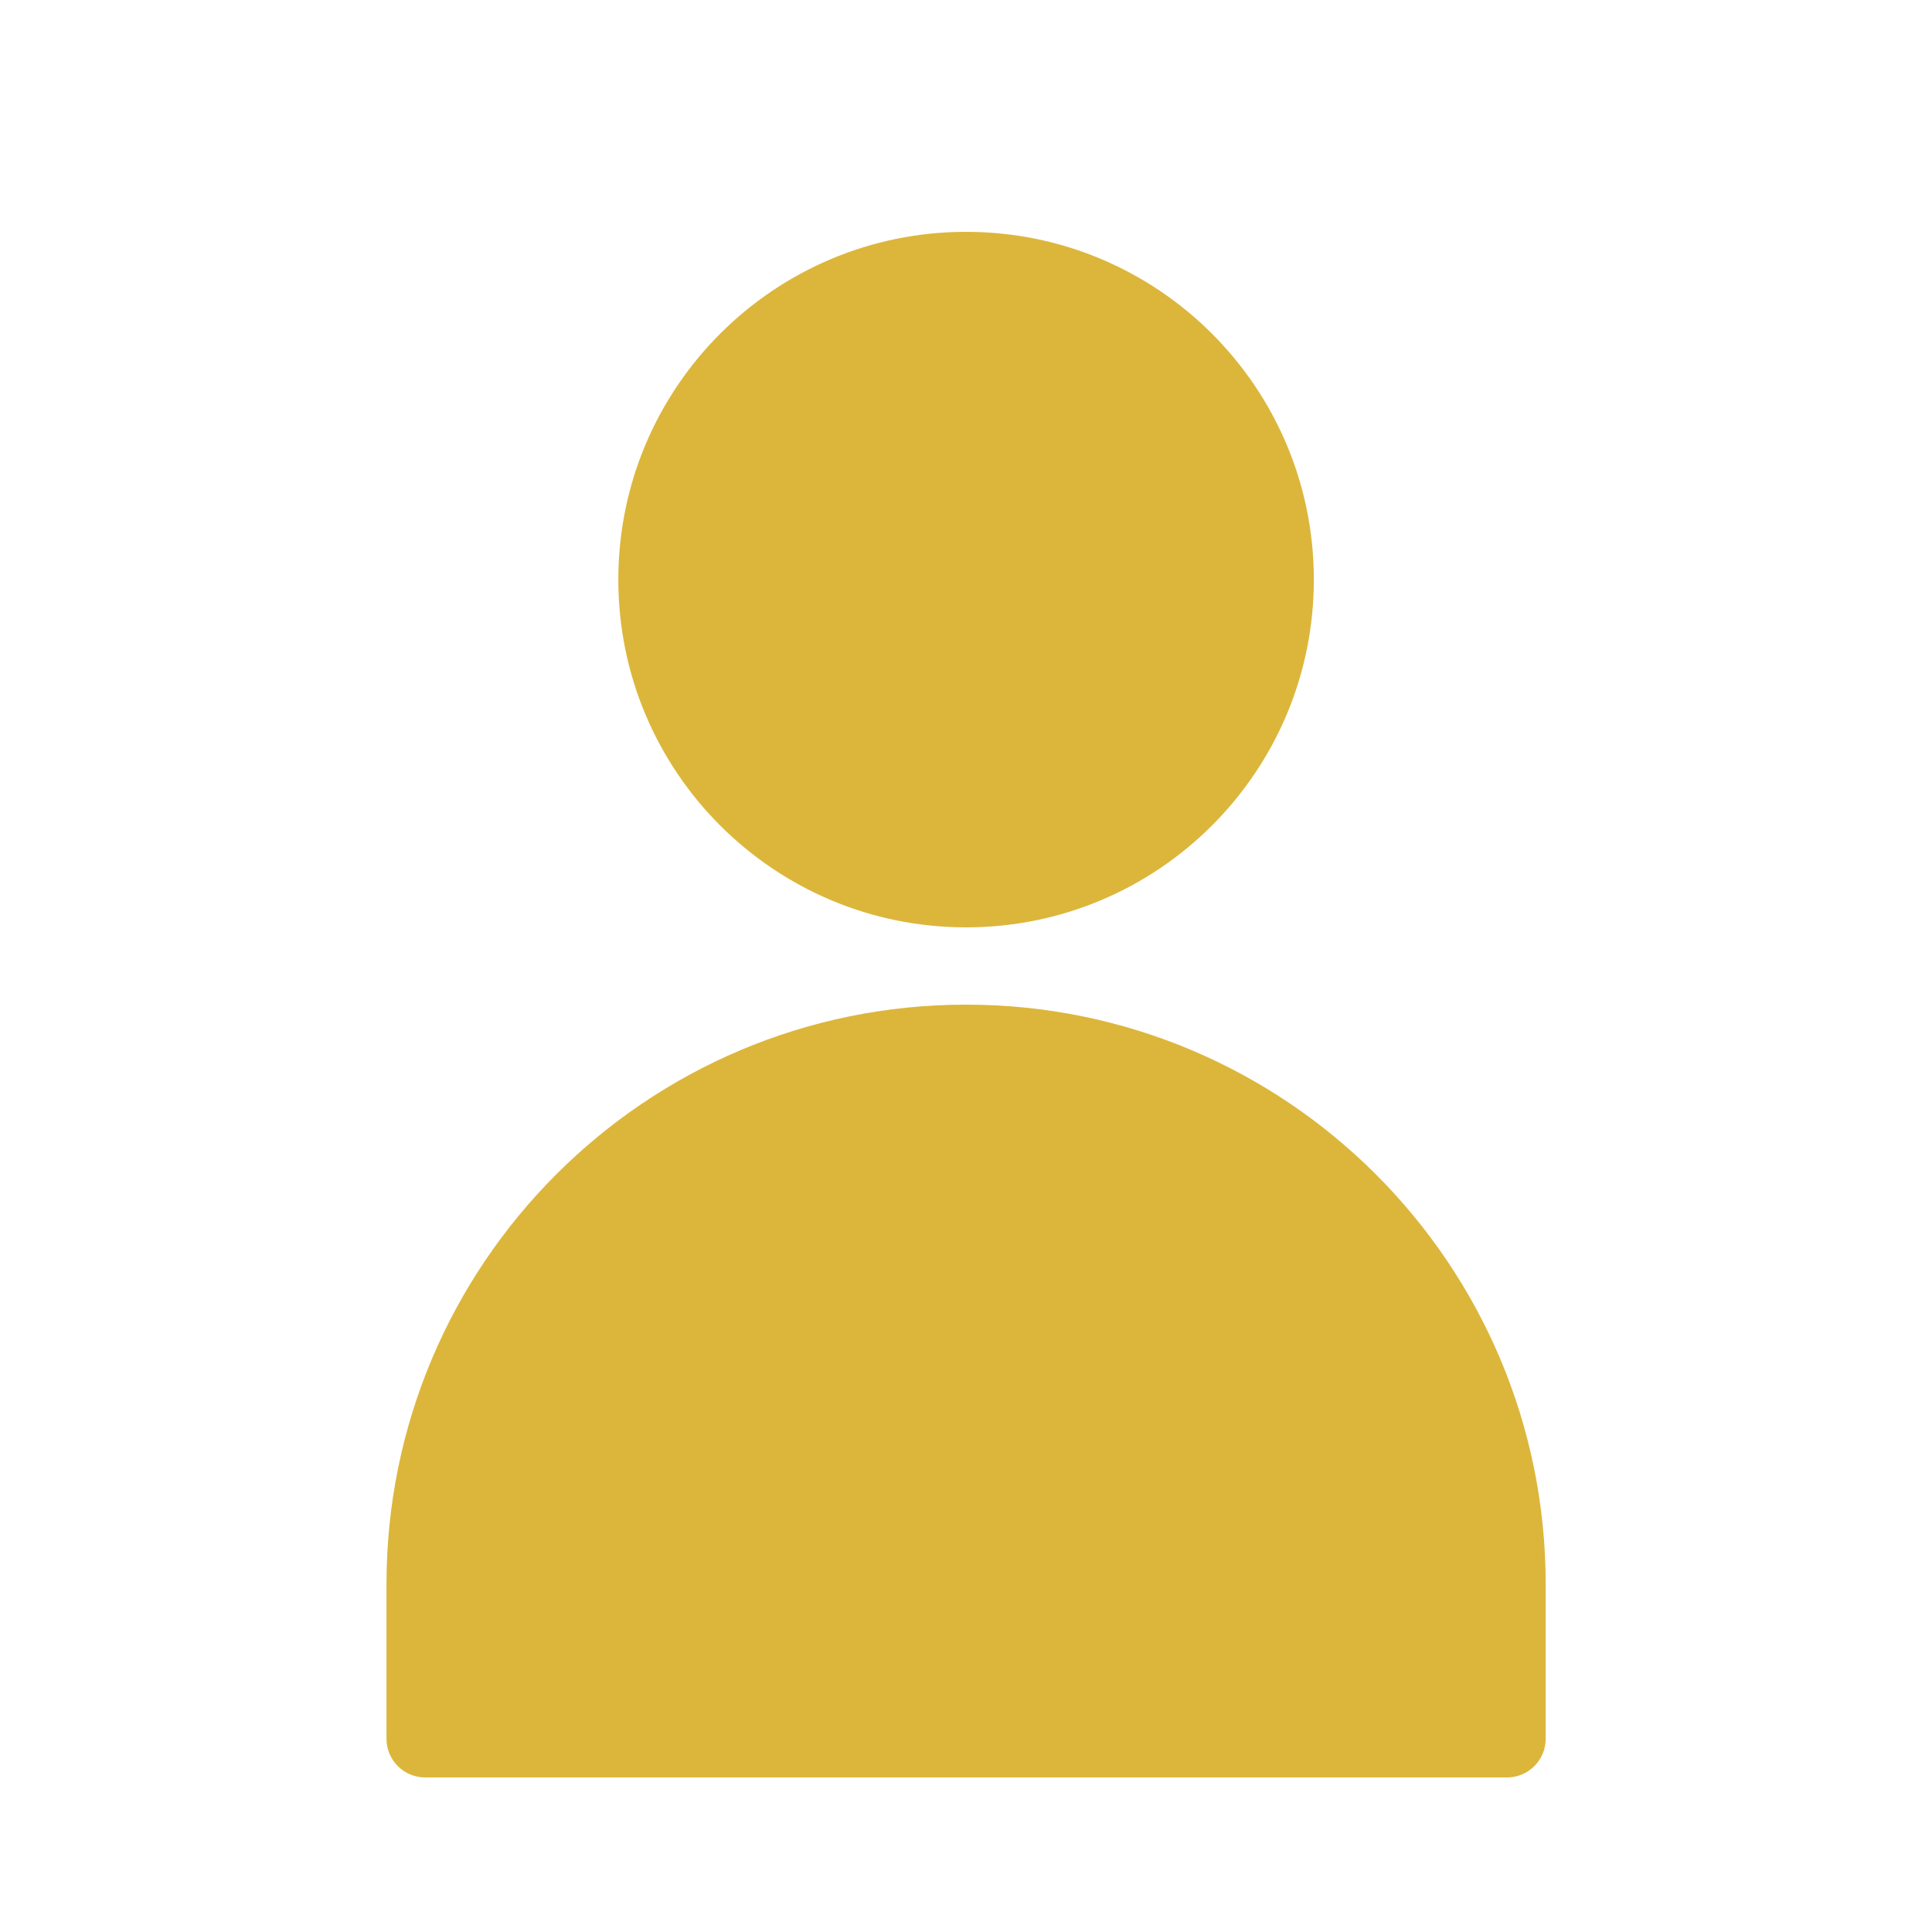 <svg width="24" height="24" viewBox="0 0 24 24" fill="none" xmlns="http://www.w3.org/2000/svg">
<path fill-rule="evenodd" clip-rule="evenodd" d="M12.001 11.52C9.615 11.52 7.681 9.586 7.681 7.2C7.681 4.814 9.615 2.88 12.001 2.88C14.387 2.88 16.321 4.814 16.321 7.2C16.321 9.586 14.387 11.52 12.001 11.52ZM12.001 12.48C15.977 12.48 19.201 15.703 19.201 19.68V21.6C19.201 21.865 18.986 22.08 18.721 22.08H5.281C5.016 22.08 4.801 21.865 4.801 21.6V19.68C4.801 15.703 8.024 12.48 12.001 12.48Z" fill="#DCB63B"/>
</svg>
